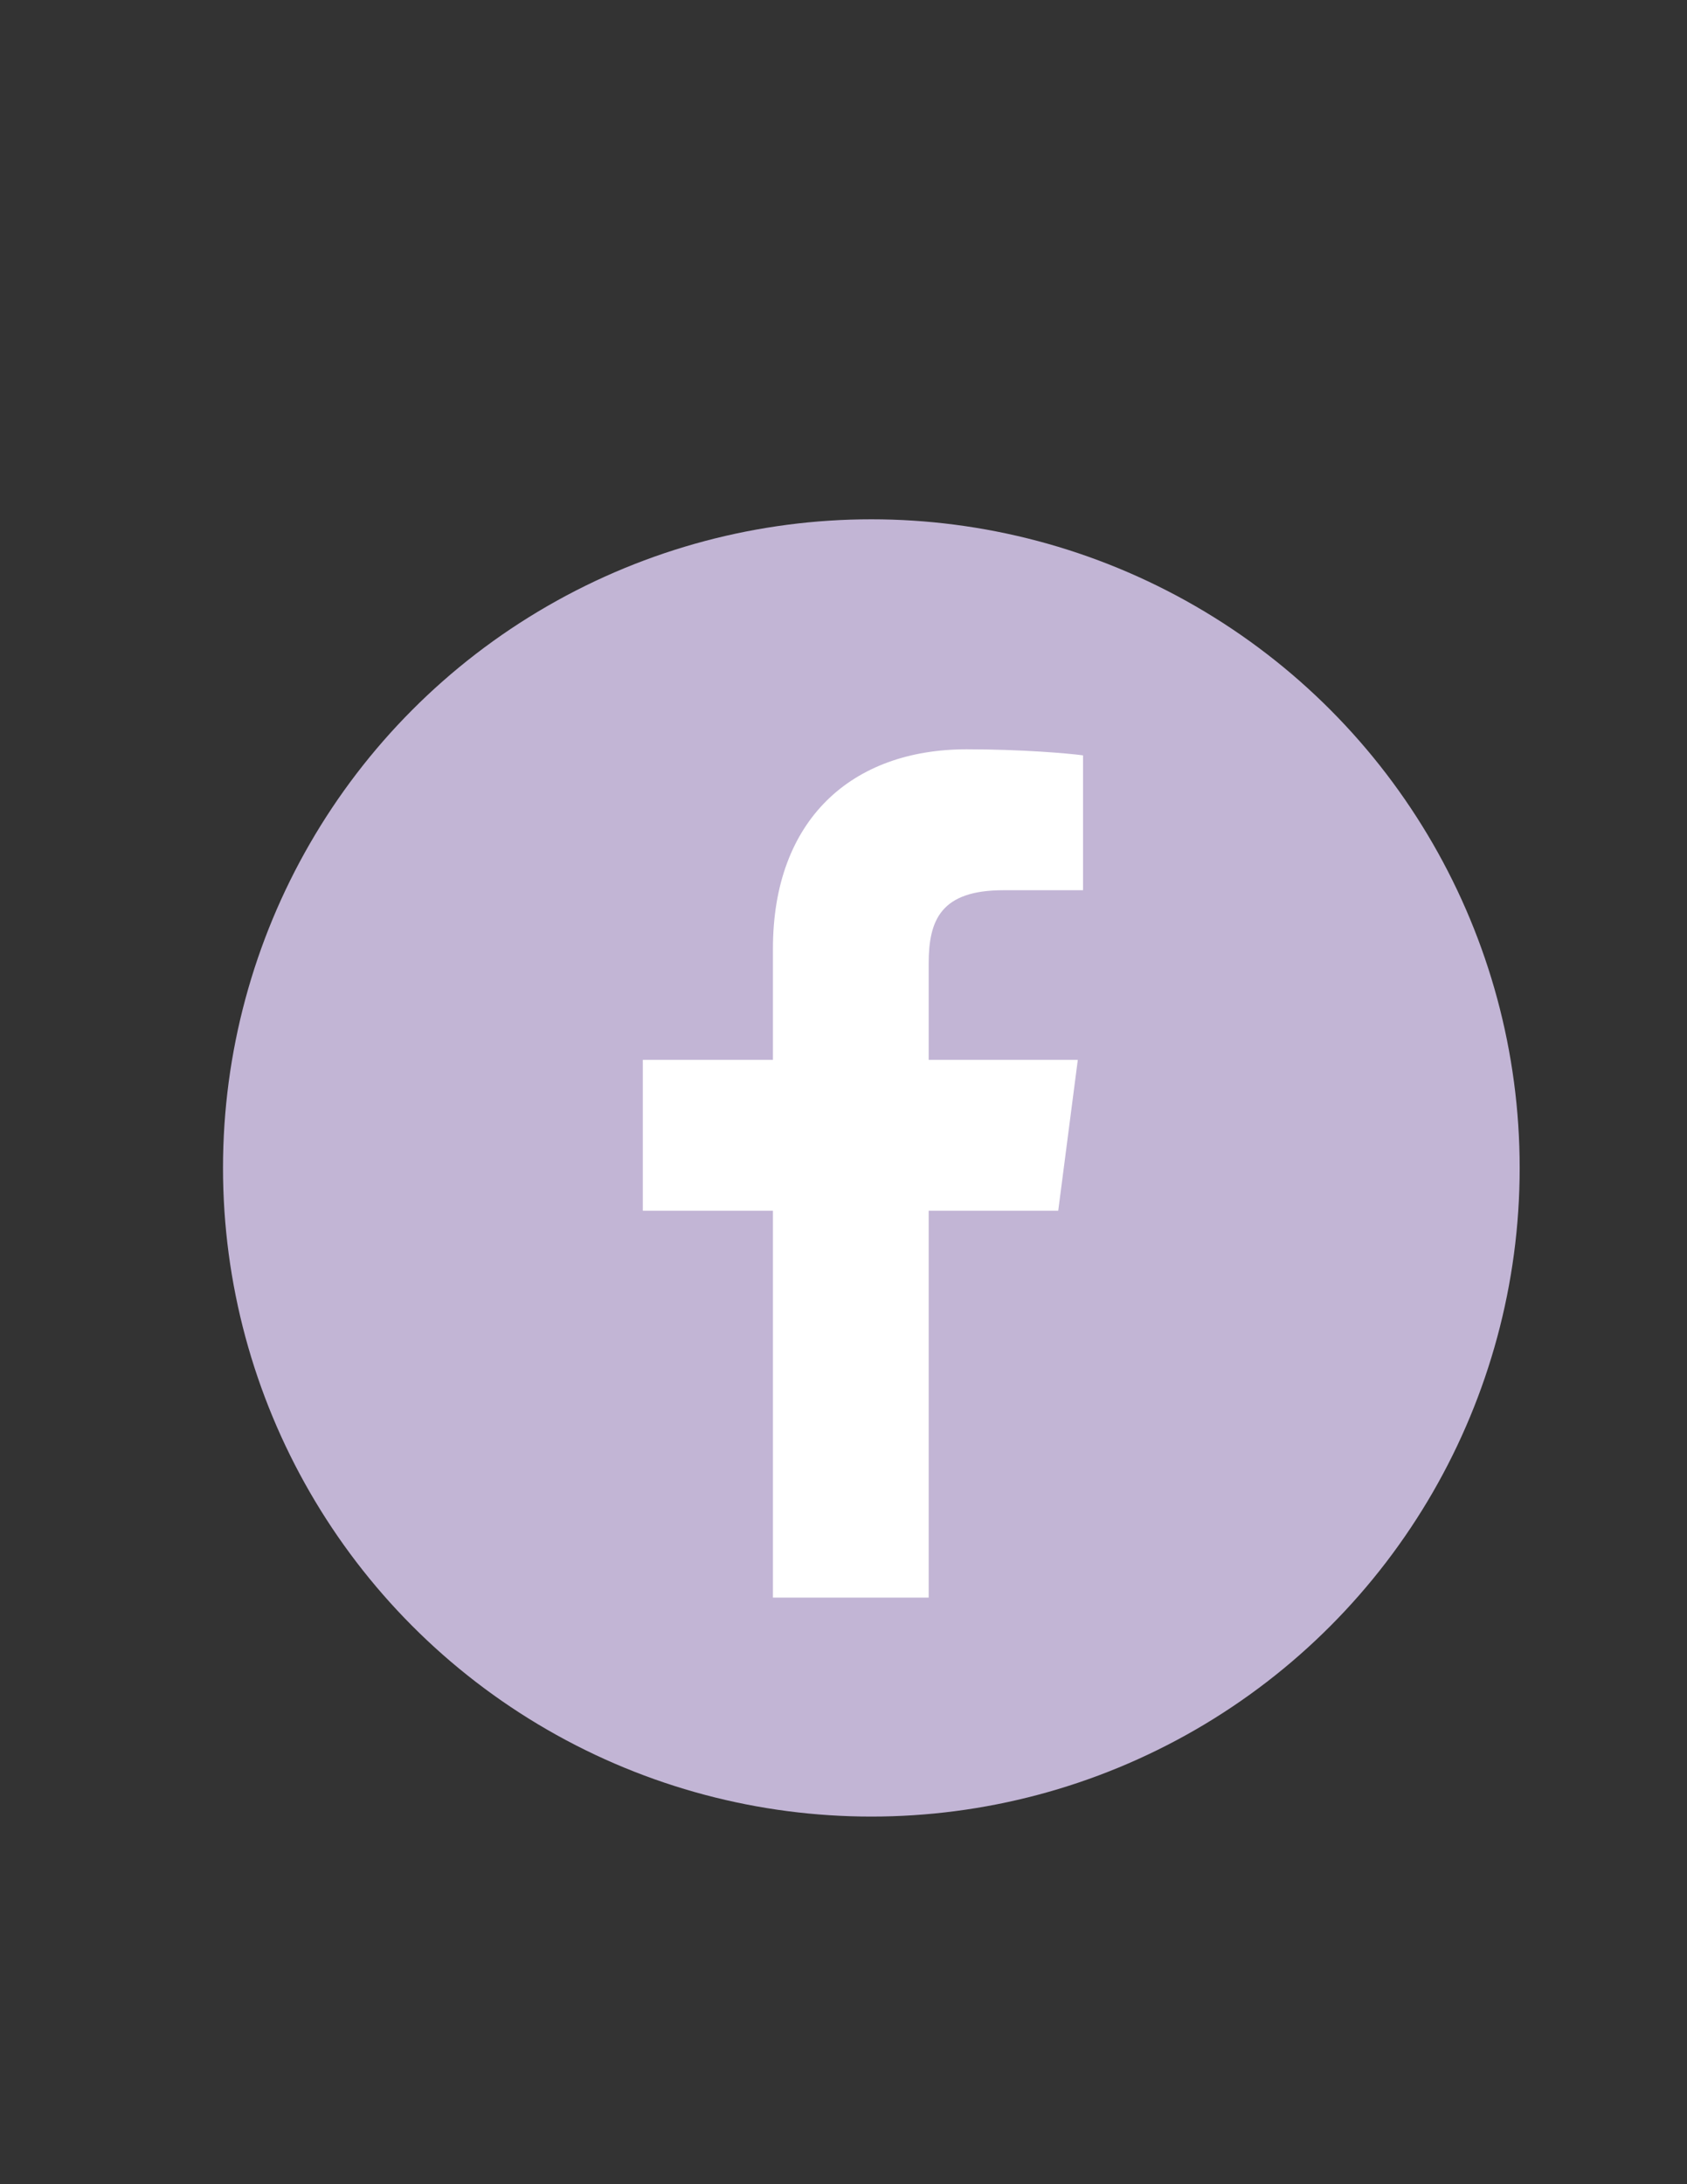 <?xml version="1.0" encoding="utf-8"?>
<!-- Generator: Adobe Illustrator 18.1.1, SVG Export Plug-In . SVG Version: 6.00 Build 0)  -->
<!DOCTYPE svg PUBLIC "-//W3C//DTD SVG 1.1//EN" "http://www.w3.org/Graphics/SVG/1.1/DTD/svg11.dtd">
<svg version="1.1" id="Layer_1" xmlns="http://www.w3.org/2000/svg" xmlns:xlink="http://www.w3.org/1999/xlink" x="0px" y="0px"
	 viewBox="0 0 612 792" enable-background="new 0 0 612 792" xml:space="preserve">
<rect x="0" y="0" width="612" height="792" fill="#333333" stroke="none"/>
<g id="Layer_2" display="none">
	
		<rect x="-50.6" y="310" display="inline" fill="none" stroke="#000000" stroke-width="0.326" stroke-miterlimit="10" width="2665.5" height="199.8"/>
</g>
<g id="Layer_1_1_">
	<circle fill="#C2B5D5" cx="316.1" cy="423.5" r="235.2"/>
	<path fill="#FFFFFF" d="M383.9,439l7.1-54.7h-54.1v-34.9c0-15.8,4.4-26.6,27.1-26.6l28.9,0v-48.9c-5-0.7-22.2-2.2-42.2-2.2
		c-41.7,0-70.3,25.5-70.3,72.3v40.3h-47.2V439h47.2v140.3h56.5V439H383.9z"/>
</g>
</svg>
